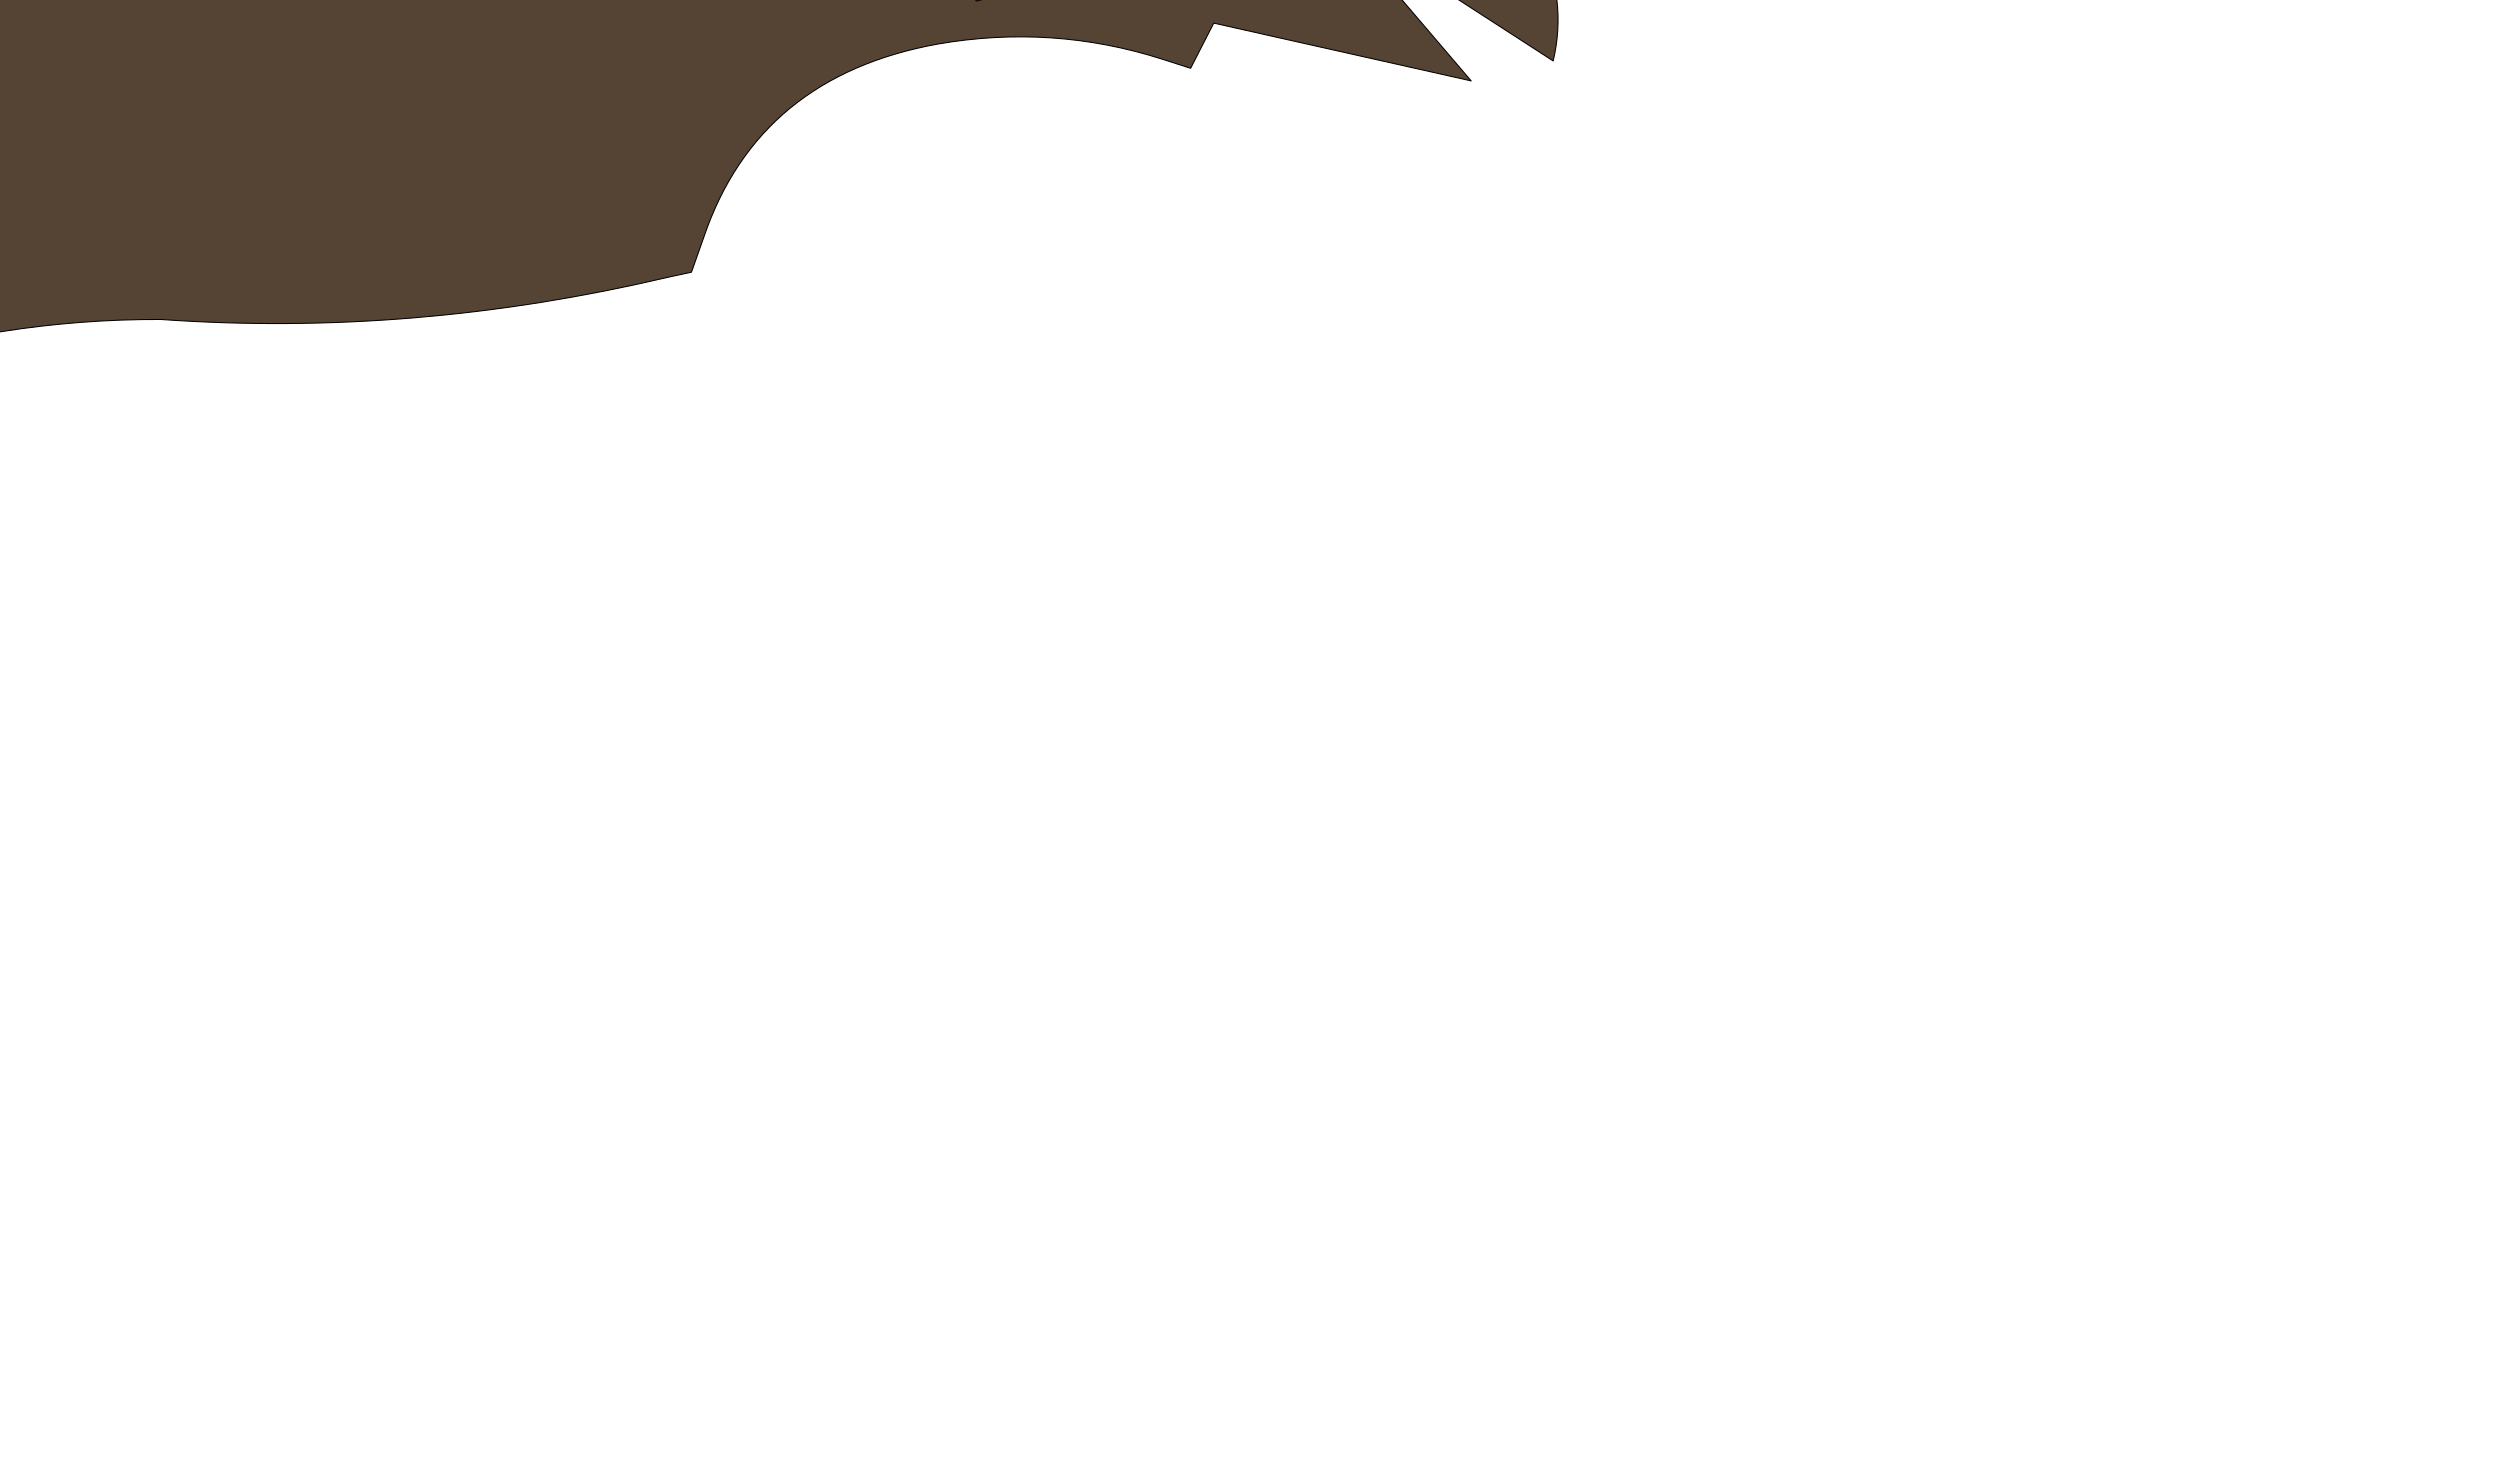 <?xml version="1.0" encoding="UTF-8" standalone="no"?>
<svg xmlns:xlink="http://www.w3.org/1999/xlink" height="70.2px" width="118.95px" xmlns="http://www.w3.org/2000/svg">
  <g transform="matrix(1.0, 0.0, 0.0, 1.0, 0.0, 0.0)">
    <path d="M-22.2 24.65 L-17.25 13.15 Q-26.35 11.7 -34.9 13.9 -39.0 14.95 -42.1 17.85 L-41.75 14.35 Q-40.6 3.45 -32.7 -4.4 L-39.5 -1.2 Q-32.35 -19.4 -14.7 -25.25 -6.15 -17.75 5.05 -19.35 L11.05 -20.3 11.55 -20.85 18.7 -19.3 22.25 -24.6 31.65 -29.6 Q39.2 -33.65 41.25 -42.45 41.75 -44.5 43.75 -45.35 L55.4 -43.2 Q59.75 -42.6 63.85 -41.25 64.85 -40.95 65.55 -40.1 65.8 -34.8 70.0 -31.75 L70.8 -31.0 71.5 -30.15 72.7 -28.35 73.2 -28.55 Q74.9 -27.6 75.9 -26.0 76.8 -24.65 76.85 -23.0 76.95 -21.65 76.35 -20.45 L74.45 -24.1 73.9 -22.4 Q73.15 -19.8 74.0 -17.2 74.4 -15.95 75.25 -14.95 L69.65 -15.7 Q70.3 -13.55 72.5 -12.05 73.55 -11.3 74.05 -9.95 74.55 -8.5 74.45 -6.95 L66.8 -8.2 Q71.25 -7.05 73.2 -2.85 74.6 -0.05 73.9 2.9 L67.25 -1.4 66.2 -0.6 70.0 3.85 57.75 1.1 56.65 3.25 55.25 2.8 Q50.05 1.15 44.6 2.1 36.1 3.65 33.5 11.25 L32.9 12.95 31.75 13.2 Q19.65 16.05 7.65 15.2 -7.75 15.15 -21.7 24.85 L-22.2 24.65 M-32.7 -4.4 Q-27.95 -10.2 -21.7 -14.25 -20.0 -15.3 -18.35 -14.6 3.1 -5.25 22.05 -16.3 20.65 -16.3 19.7 -17.2 18.7 -18.05 18.7 -19.3 18.7 -18.05 19.7 -17.2 20.65 -16.3 22.05 -16.3 L23.15 -16.0 25.2 -13.35 34.8 -13.05 41.0 -12.85 46.45 0.05 48.95 -0.55 50.1 -0.75 51.2 -0.65 Q55.95 -0.2 58.8 -3.9 58.4 -6.45 59.1 -8.5 62.45 -18.7 71.2 -25.3 72.7 -26.45 72.7 -28.35 72.7 -26.45 71.2 -25.3 62.45 -18.7 59.1 -8.5 58.4 -6.45 58.8 -3.9 55.95 -0.2 51.2 -0.65 L50.1 -0.75 48.95 -0.55 46.45 0.05 41.0 -12.85 34.8 -13.05 25.2 -13.35 23.15 -16.0 22.05 -16.3 Q3.1 -5.25 -18.35 -14.6 -20.0 -15.3 -21.7 -14.25 -27.95 -10.2 -32.7 -4.4 M30.7 -23.1 L28.55 -23.0 Q25.0 -22.95 22.25 -24.6 25.0 -22.95 28.55 -23.0 L30.7 -23.1 M64.9 -35.55 Q61.65 -30.3 65.35 -26.25 54.85 -17.7 55.4 -6.6 54.75 -5.6 53.5 -5.35 50.65 -4.75 47.95 -6.25 50.9 -21.4 38.5 -20.35 L39.45 -20.95 38.5 -20.35 Q50.9 -21.4 47.95 -6.25 50.65 -4.75 53.5 -5.35 54.75 -5.6 55.4 -6.6 54.85 -17.7 65.35 -26.25 61.65 -30.3 64.9 -35.55 M34.8 -13.05 Q31.7 -11.9 28.6 -8.9 21.25 -1.8 11.5 -3.05 -10.1 -5.75 -17.25 13.15 -10.1 -5.75 11.5 -3.05 21.25 -1.8 28.6 -8.9 31.7 -11.9 34.8 -13.05" fill="#554433" fill-rule="evenodd" stroke="none"/>
    <path d="M-22.2 24.65 L-17.25 13.15 Q-26.35 11.7 -34.9 13.9 -39.0 14.95 -42.1 17.85 L-41.75 14.35 Q-40.6 3.45 -32.7 -4.4 L-39.5 -1.2 Q-32.35 -19.4 -14.7 -25.25 -6.15 -17.75 5.05 -19.35 L11.05 -20.3 11.55 -20.85 18.7 -19.3 22.25 -24.6 31.65 -29.6 Q39.2 -33.65 41.25 -42.45 41.75 -44.5 43.75 -45.35 L55.4 -43.2 Q59.75 -42.6 63.85 -41.25 64.85 -40.95 65.55 -40.1 65.8 -34.8 70.0 -31.75 L70.8 -31.0 71.5 -30.15 72.7 -28.35 Q72.7 -26.45 71.2 -25.3 62.45 -18.7 59.1 -8.5 58.4 -6.45 58.8 -3.9 55.95 -0.2 51.2 -0.65 L50.1 -0.75 48.95 -0.55 46.45 0.05 41.0 -12.85 34.8 -13.05 25.2 -13.35 23.15 -16.0 22.05 -16.3 Q3.1 -5.25 -18.35 -14.6 -20.0 -15.3 -21.7 -14.25 -27.95 -10.2 -32.7 -4.4 M73.2 -28.55 Q74.9 -27.6 75.9 -26.0 76.8 -24.65 76.85 -23.0 76.95 -21.65 76.35 -20.45 L74.45 -24.1 73.9 -22.4 Q73.15 -19.8 74.0 -17.2 74.4 -15.95 75.25 -14.95 L69.65 -15.7 Q70.3 -13.55 72.5 -12.05 73.55 -11.3 74.05 -9.95 74.55 -8.5 74.45 -6.95 L66.8 -8.2 Q71.25 -7.05 73.2 -2.85 74.6 -0.05 73.9 2.9 L67.25 -1.4 66.2 -0.6 70.0 3.85 57.75 1.1 56.65 3.25 55.25 2.8 Q50.05 1.15 44.6 2.1 36.1 3.65 33.5 11.25 L32.9 12.95 31.75 13.2 Q19.65 16.05 7.65 15.2 -7.75 15.15 -21.7 24.85 M18.7 -19.3 Q18.7 -18.05 19.7 -17.2 20.65 -16.3 22.05 -16.3 M-17.25 13.15 Q-10.1 -5.75 11.5 -3.05 21.25 -1.8 28.6 -8.9 31.7 -11.9 34.8 -13.05 M39.45 -20.95 L38.5 -20.35 Q50.9 -21.4 47.95 -6.25 50.65 -4.75 53.5 -5.35 54.75 -5.6 55.4 -6.6 54.85 -17.7 65.35 -26.25 61.65 -30.3 64.9 -35.55 M22.25 -24.6 Q25.0 -22.95 28.55 -23.0 L30.7 -23.1" fill="none" stroke="#000000" stroke-linecap="round" stroke-linejoin="round" stroke-width="0.05"/>
  </g>
</svg>
